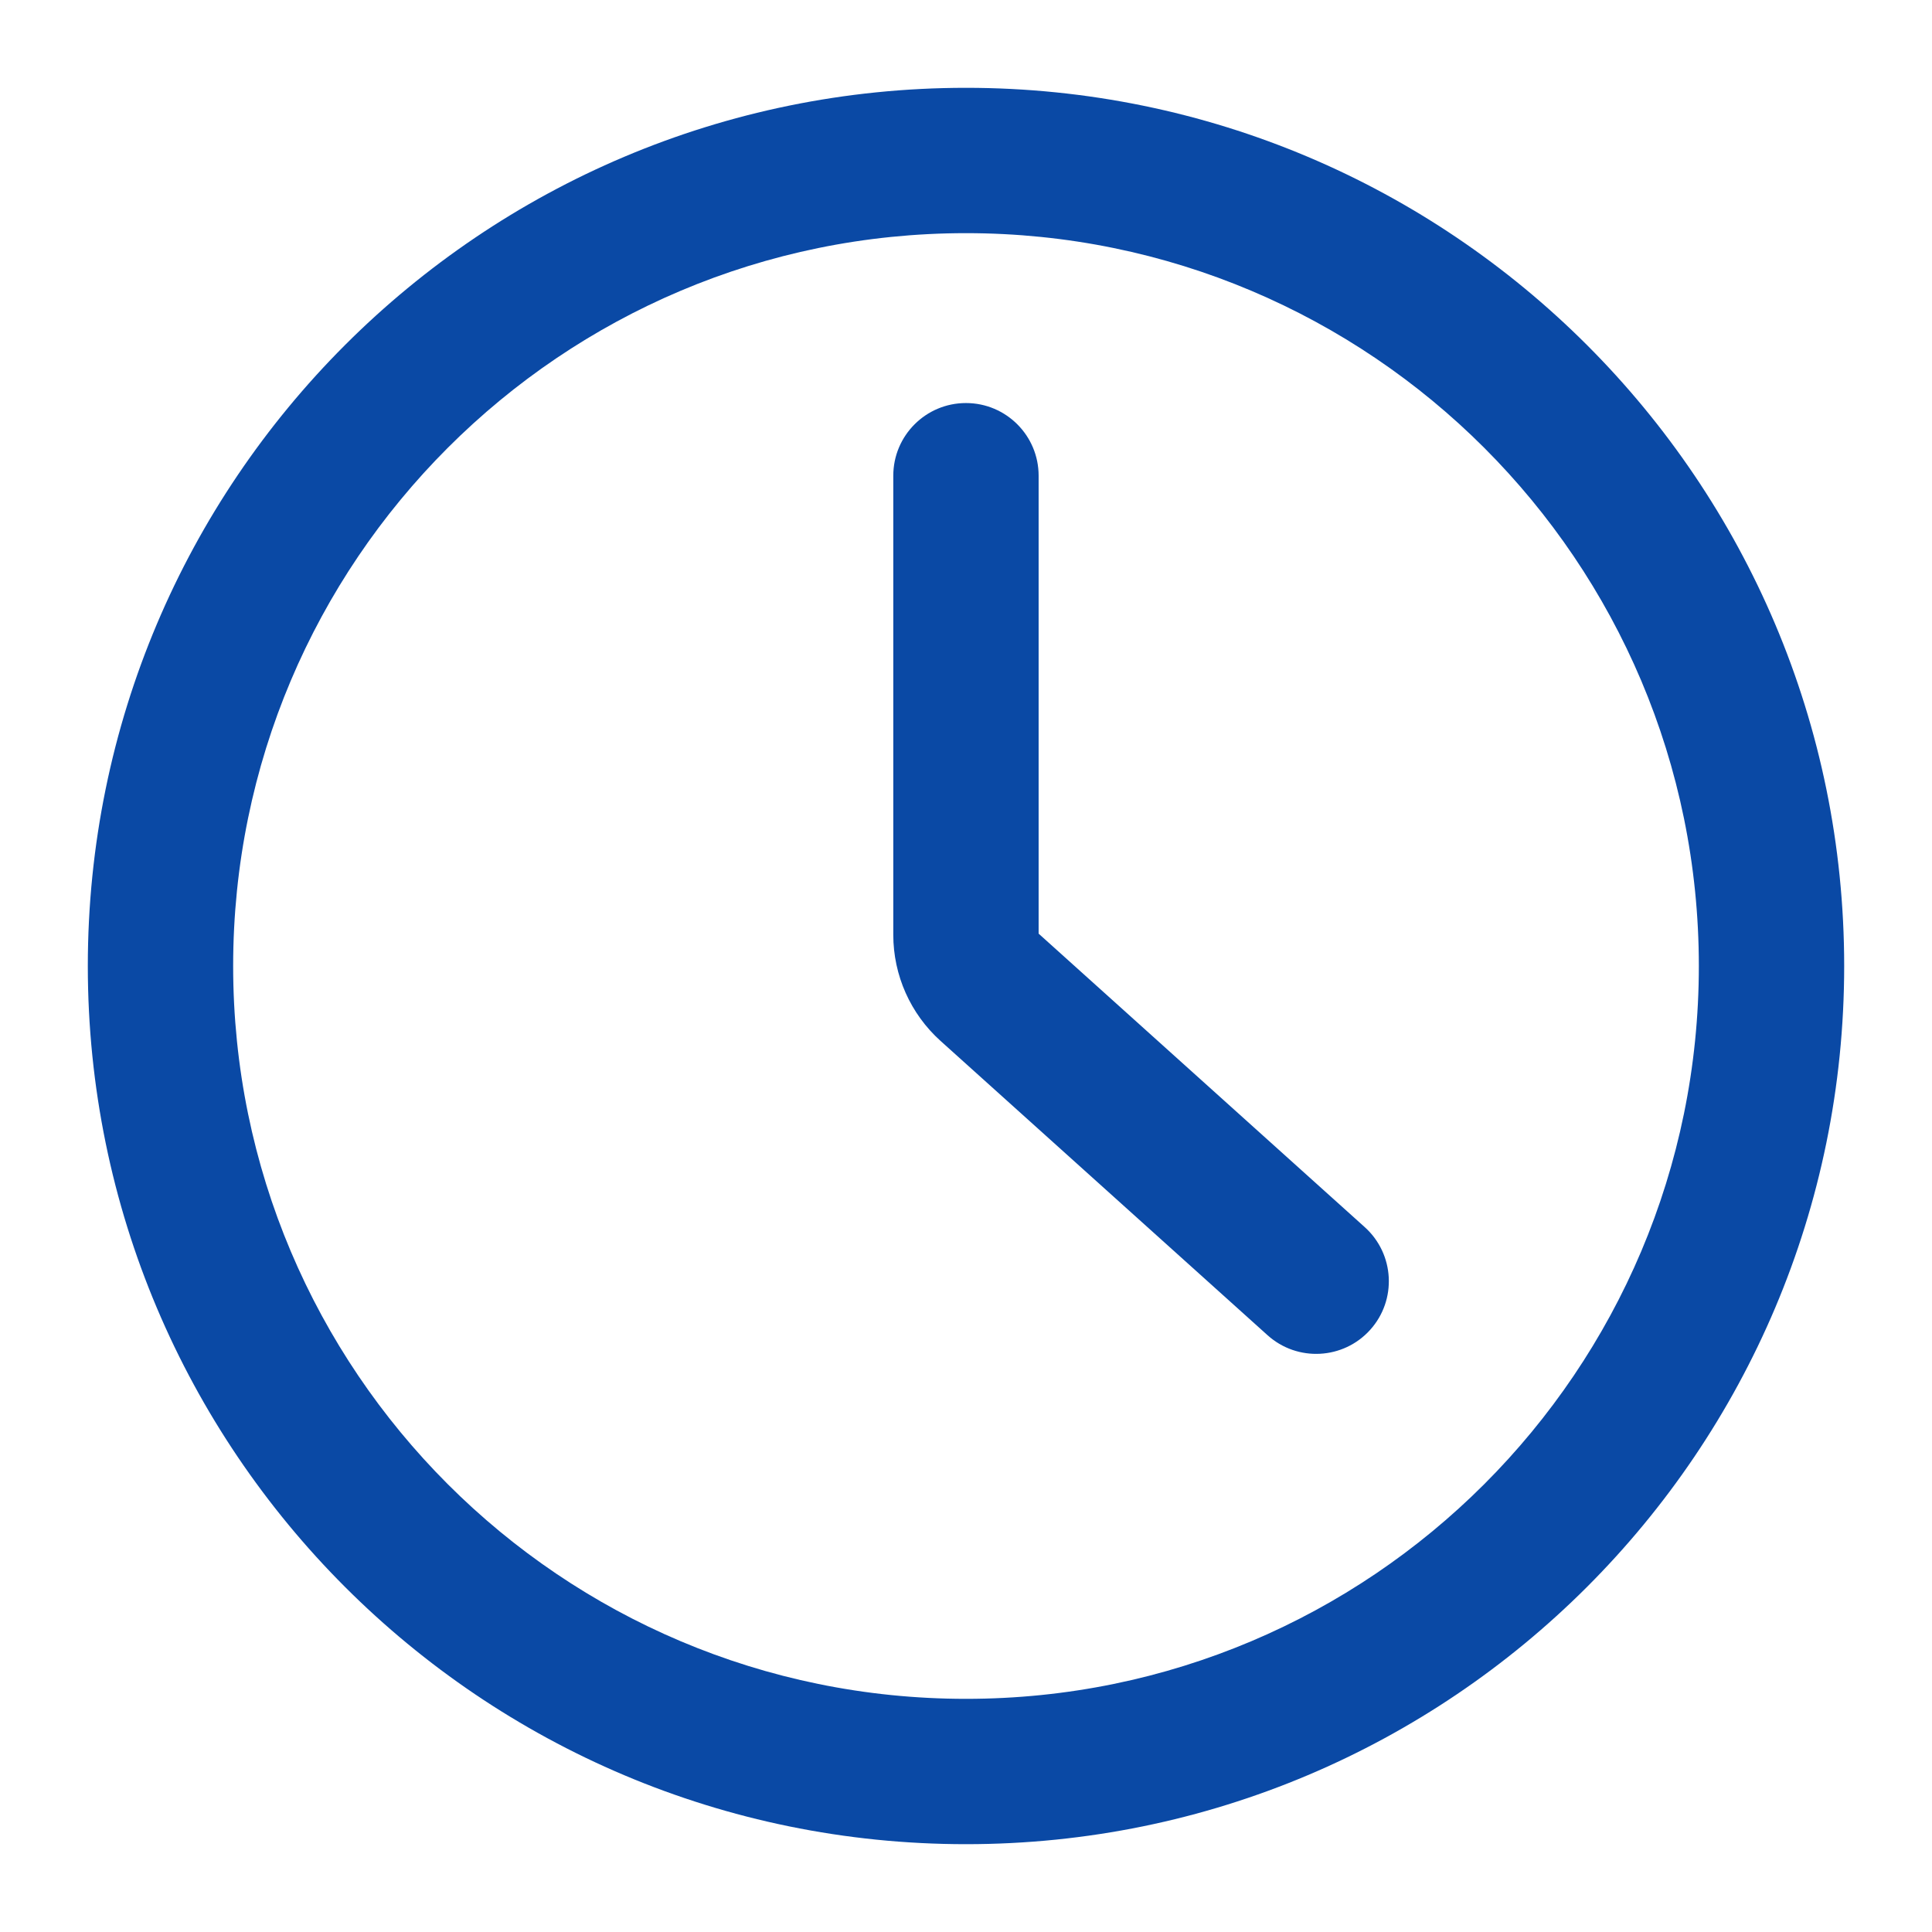 <svg width="44" height="44" viewBox="0 0 44 44" fill="none" xmlns="http://www.w3.org/2000/svg">
<path d="M23.654 10.834C23.654 9.92 22.913 9.179 21.999 9.179C21.085 9.179 20.344 9.92 20.344 10.834V21.29C20.344 22.211 20.735 23.089 21.42 23.706L28.868 30.409C29.547 31.02 30.594 30.965 31.205 30.286C31.817 29.606 31.761 28.56 31.082 27.948L23.654 21.263V10.834Z" fill="#0A49A5"/>
<path fill-rule="evenodd" clip-rule="evenodd" d="M22 2C10.954 2 2 10.954 2 22C2 33.046 10.954 42 22 42C33.046 42 42 33.046 42 22C42 10.954 33.046 2 22 2ZM5.31 22C5.31 12.782 12.782 5.31 22 5.31C31.218 5.31 38.69 12.782 38.69 22C38.69 31.218 31.218 38.69 22 38.69C12.782 38.69 5.31 31.218 5.31 22Z" fill="#0A49A5"/>
</svg>
